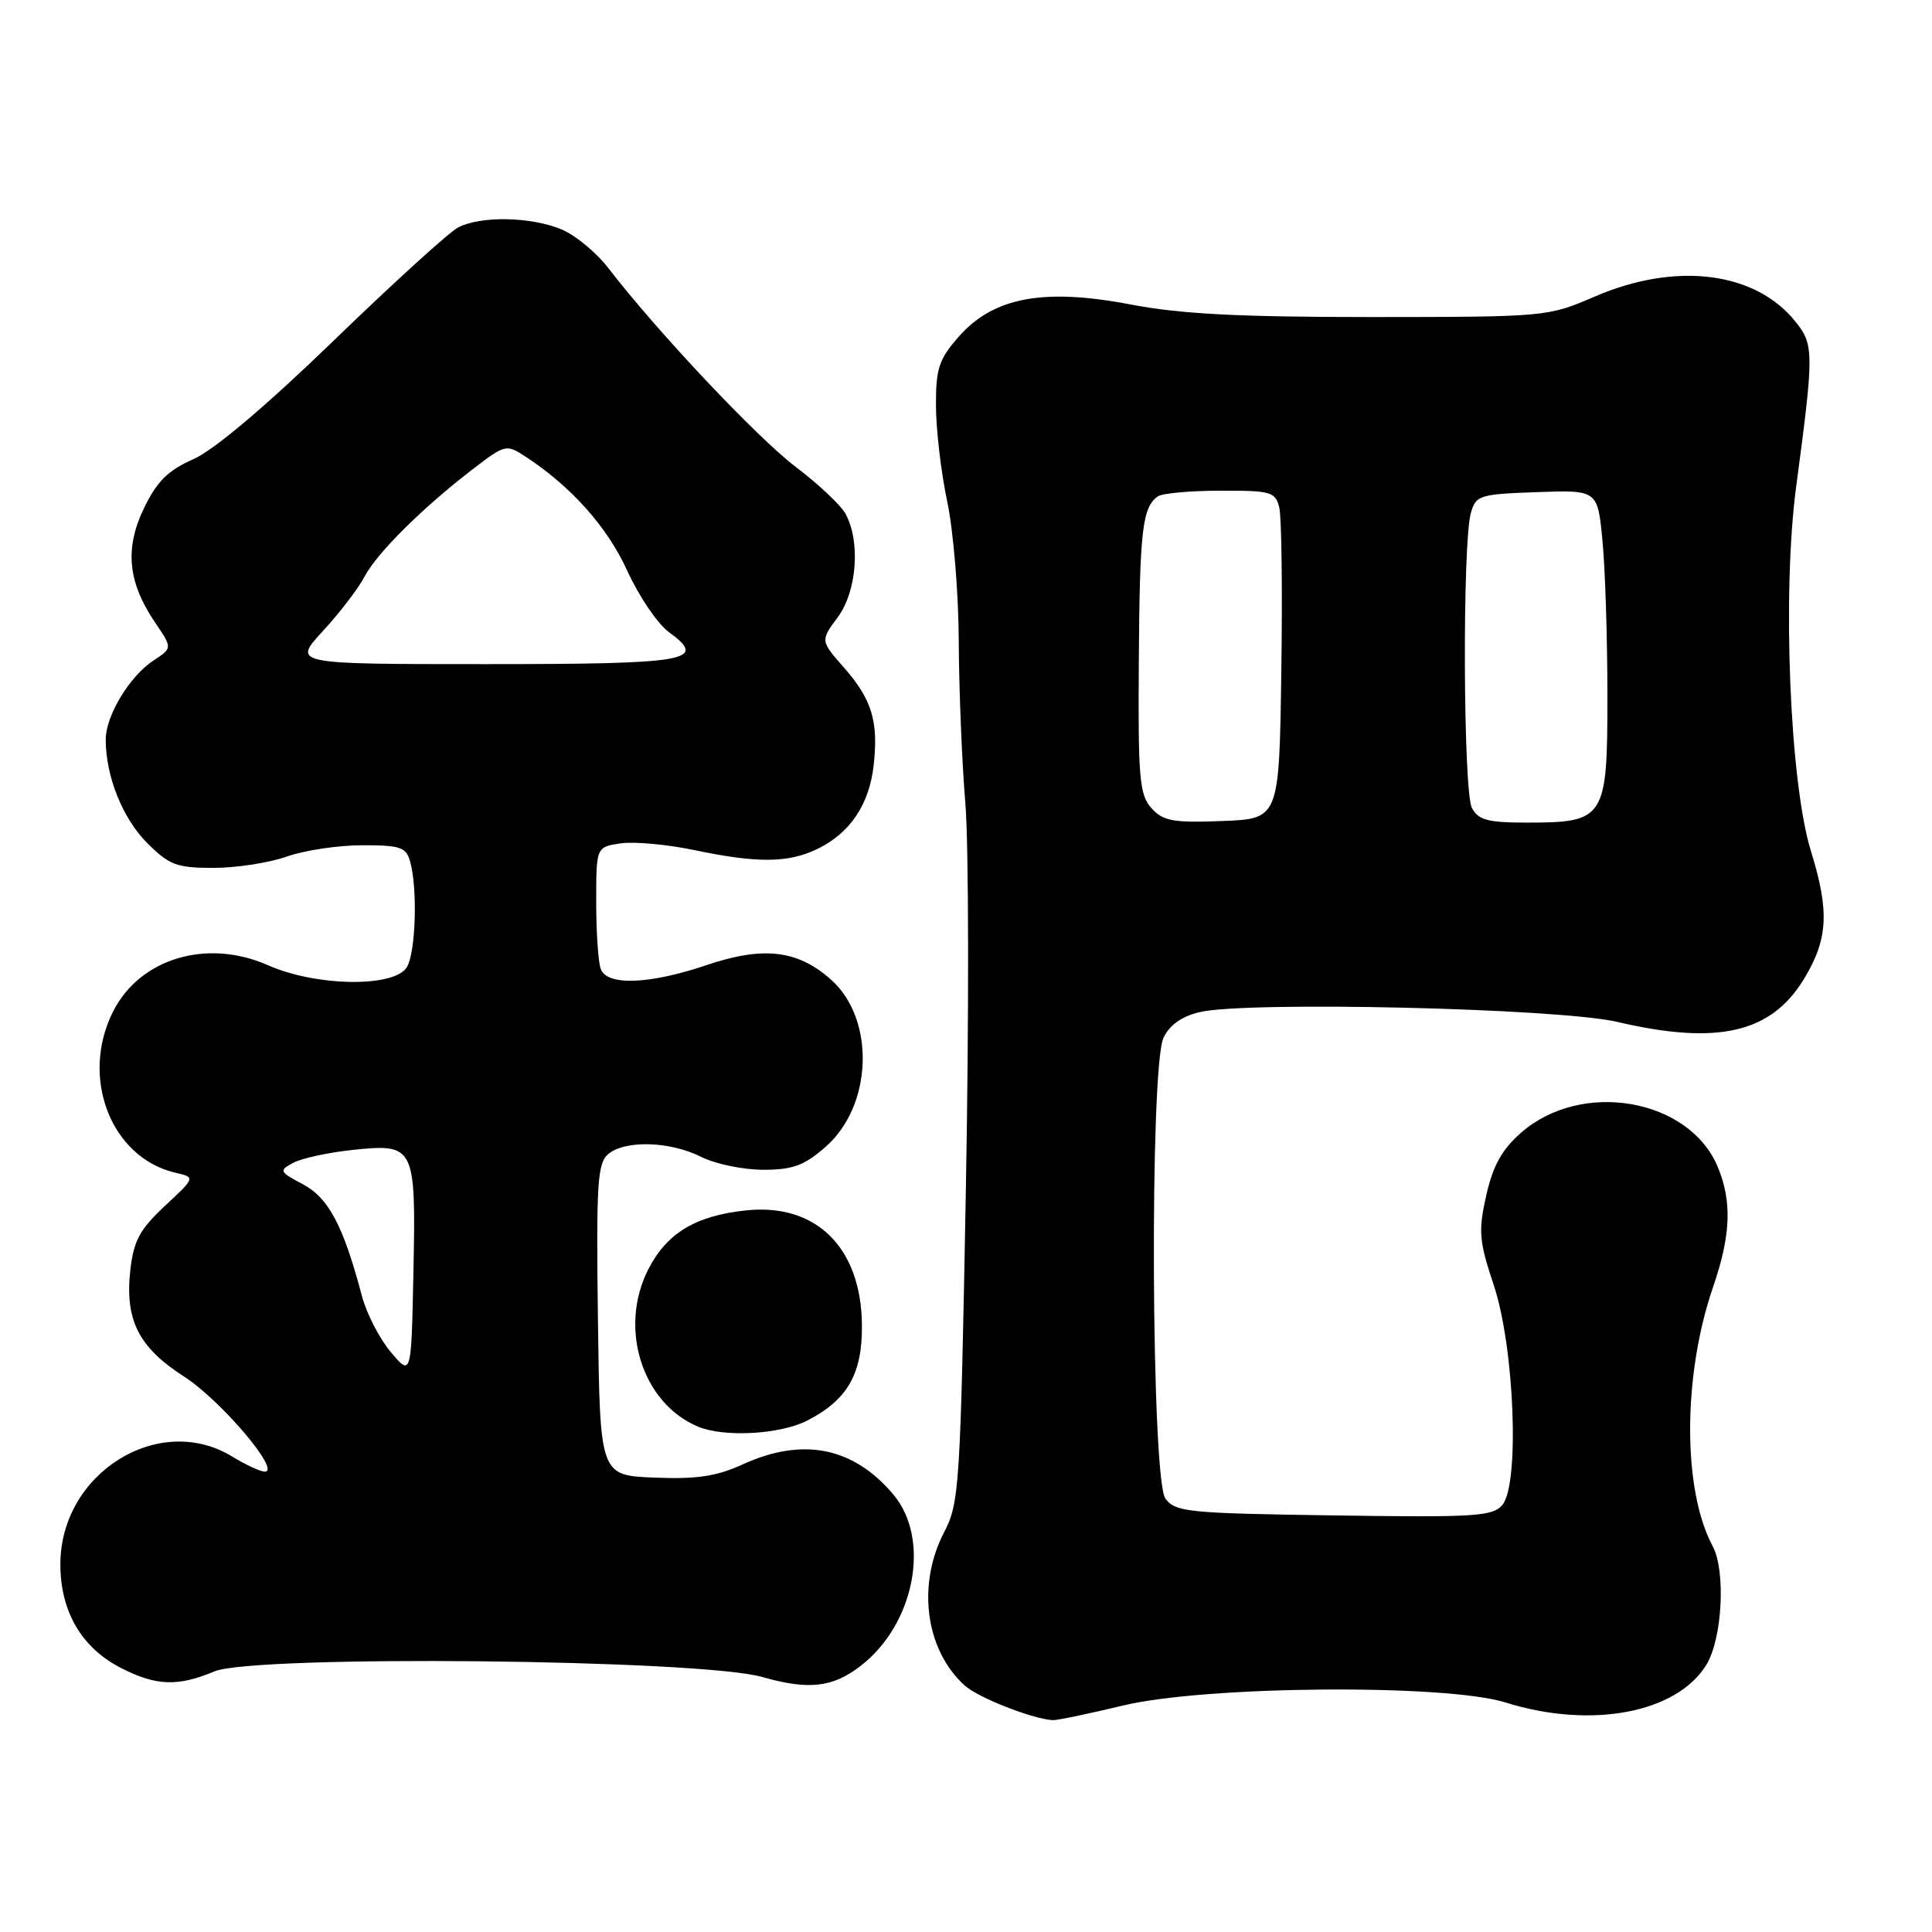 <?xml version="1.0" encoding="UTF-8" standalone="no"?>
<!DOCTYPE svg PUBLIC "-//W3C//DTD SVG 1.1//EN" "http://www.w3.org/Graphics/SVG/1.1/DTD/svg11.dtd" >
<svg xmlns="http://www.w3.org/2000/svg" xmlns:xlink="http://www.w3.org/1999/xlink" version="1.1" viewBox="0 0 256 256">
 <g >
 <path fill="currentColor"
d=" M 148.81 225.99 C 159.78 223.36 191.60 223.11 199.50 225.59 C 210.81 229.14 222.20 226.99 226.11 220.58 C 228.22 217.13 228.69 208.15 226.94 204.88 C 222.93 197.40 222.96 182.25 227.00 170.51 C 229.35 163.67 229.52 159.19 227.61 154.62 C 223.82 145.53 209.55 143.06 201.54 150.10 C 199.00 152.33 197.82 154.47 196.93 158.41 C 195.87 163.15 195.98 164.44 197.94 170.32 C 200.67 178.53 201.38 196.62 199.08 199.40 C 197.81 200.93 195.50 201.08 176.75 200.80 C 157.40 200.52 155.73 200.36 154.42 198.56 C 152.55 196.00 152.32 141.58 154.16 137.54 C 154.94 135.85 156.53 134.70 158.91 134.12 C 165.07 132.63 206.54 133.59 214.31 135.41 C 227.57 138.51 234.66 136.89 239.01 129.76 C 242.23 124.47 242.44 120.79 239.96 112.78 C 237.15 103.70 236.13 78.53 238.00 64.50 C 240.36 46.82 240.36 45.73 237.99 42.72 C 232.69 35.98 222.09 34.63 211.28 39.31 C 205.12 41.97 204.84 42.00 181.78 42.01 C 164.15 42.01 156.38 41.61 149.78 40.34 C 138.30 38.14 131.62 39.39 127.05 44.60 C 124.40 47.61 124.00 48.83 124.02 53.78 C 124.03 56.93 124.70 62.65 125.52 66.50 C 126.33 70.35 127.02 78.67 127.04 85.00 C 127.07 91.32 127.46 101.00 127.92 106.50 C 128.37 112.00 128.40 135.05 127.98 157.73 C 127.26 196.94 127.12 199.16 125.11 203.01 C 121.47 210.00 122.62 218.63 127.82 223.33 C 129.60 224.95 136.76 227.76 139.50 227.93 C 140.05 227.96 144.24 227.09 148.81 225.99 Z  M 114.00 220.77 C 121.21 215.23 123.37 203.97 118.38 198.04 C 113.08 191.74 106.39 190.40 98.41 194.04 C 94.93 195.63 92.30 196.02 86.71 195.79 C 79.50 195.50 79.50 195.50 79.23 174.89 C 78.99 156.76 79.16 154.11 80.61 152.91 C 82.86 151.04 88.80 151.22 92.90 153.29 C 94.78 154.23 98.47 155.00 101.12 155.00 C 105.06 155.00 106.56 154.45 109.42 151.94 C 115.63 146.48 116.00 135.07 110.14 129.83 C 105.71 125.87 101.16 125.34 93.63 127.88 C 86.06 130.44 80.47 130.65 79.61 128.42 C 79.27 127.55 79.00 123.55 79.00 119.53 C 79.00 112.23 79.00 112.23 82.24 111.75 C 84.02 111.49 88.41 111.89 91.99 112.64 C 100.41 114.40 104.46 114.36 108.35 112.47 C 112.64 110.38 115.18 106.60 115.76 101.44 C 116.42 95.59 115.54 92.69 111.84 88.47 C 108.70 84.90 108.70 84.90 111.01 81.78 C 113.54 78.36 114.04 71.82 112.06 68.12 C 111.44 66.96 108.48 64.17 105.48 61.90 C 100.37 58.04 87.11 43.97 80.62 35.54 C 79.04 33.48 76.25 31.16 74.41 30.40 C 70.35 28.70 63.66 28.58 60.68 30.15 C 59.48 30.79 52.08 37.52 44.24 45.11 C 35.25 53.81 28.36 59.63 25.63 60.84 C 22.27 62.32 20.80 63.78 19.09 67.31 C 16.50 72.66 16.93 77.14 20.54 82.47 C 22.85 85.87 22.85 85.87 20.38 87.49 C 17.18 89.58 14.01 94.82 14.01 98.00 C 14.01 102.87 16.25 108.45 19.50 111.70 C 22.43 114.63 23.42 115.00 28.27 115.00 C 31.29 115.00 35.66 114.33 38.00 113.50 C 40.34 112.67 44.84 112.00 48.01 112.00 C 53.13 112.00 53.83 112.25 54.37 114.25 C 55.33 117.84 55.09 125.96 53.96 128.07 C 52.47 130.87 41.99 130.77 35.49 127.89 C 27.45 124.34 18.58 126.97 15.01 133.98 C 10.57 142.69 14.65 153.36 23.20 155.38 C 25.91 156.01 25.91 156.01 21.85 159.79 C 18.52 162.90 17.71 164.41 17.27 168.27 C 16.53 174.90 18.35 178.52 24.40 182.41 C 29.25 185.53 37.29 195.00 35.09 195.00 C 34.52 195.00 32.57 194.10 30.77 193.00 C 21.03 187.06 8.00 195.22 8.00 207.28 C 8.00 213.55 10.82 218.36 16.06 221.03 C 20.70 223.40 23.56 223.50 28.41 221.47 C 33.71 219.26 92.80 219.86 101.00 222.21 C 107.14 223.96 110.31 223.61 114.00 220.77 Z  M 106.93 188.25 C 112.29 185.51 114.27 182.07 114.21 175.57 C 114.12 165.29 108.12 159.38 98.80 160.39 C 92.14 161.10 88.35 163.40 85.90 168.20 C 81.93 175.98 85.09 185.95 92.50 189.04 C 95.95 190.48 103.36 190.07 106.93 188.25 Z  M 152.58 107.09 C 150.98 105.32 150.79 103.15 150.90 87.61 C 151.01 70.25 151.37 67.18 153.43 65.77 C 154.02 65.36 157.75 65.02 161.73 65.02 C 168.41 65.00 169.00 65.17 169.51 67.25 C 169.82 68.49 169.94 78.28 169.78 89.00 C 169.50 108.50 169.50 108.50 161.94 108.79 C 155.44 109.04 154.13 108.80 152.58 107.09 Z  M 195.04 107.07 C 193.88 104.92 193.76 72.07 194.89 68.00 C 195.55 65.63 196.01 65.48 203.64 65.21 C 211.70 64.92 211.70 64.92 212.34 71.71 C 212.70 75.45 212.99 84.66 212.99 92.19 C 213.00 108.50 212.68 109.00 202.31 109.00 C 197.16 109.00 195.89 108.66 195.04 107.07 Z  M 51.78 179.15 C 50.28 177.37 48.55 174.02 47.95 171.70 C 45.50 162.45 43.56 158.76 40.17 156.94 C 36.99 155.25 36.93 155.11 38.87 154.07 C 39.99 153.47 43.53 152.71 46.73 152.37 C 54.97 151.51 55.12 151.82 54.78 168.58 C 54.50 182.39 54.50 182.39 51.78 179.15 Z  M 42.79 83.61 C 45.01 81.20 47.51 77.94 48.33 76.36 C 49.98 73.24 56.07 67.20 62.77 62.07 C 66.92 58.89 67.11 58.85 69.60 60.48 C 75.70 64.47 80.48 69.83 83.12 75.64 C 84.66 79.01 87.13 82.66 88.61 83.74 C 93.87 87.56 91.39 88.00 64.31 88.00 C 38.75 88.00 38.75 88.00 42.79 83.61 Z "/>
</g>
</svg>